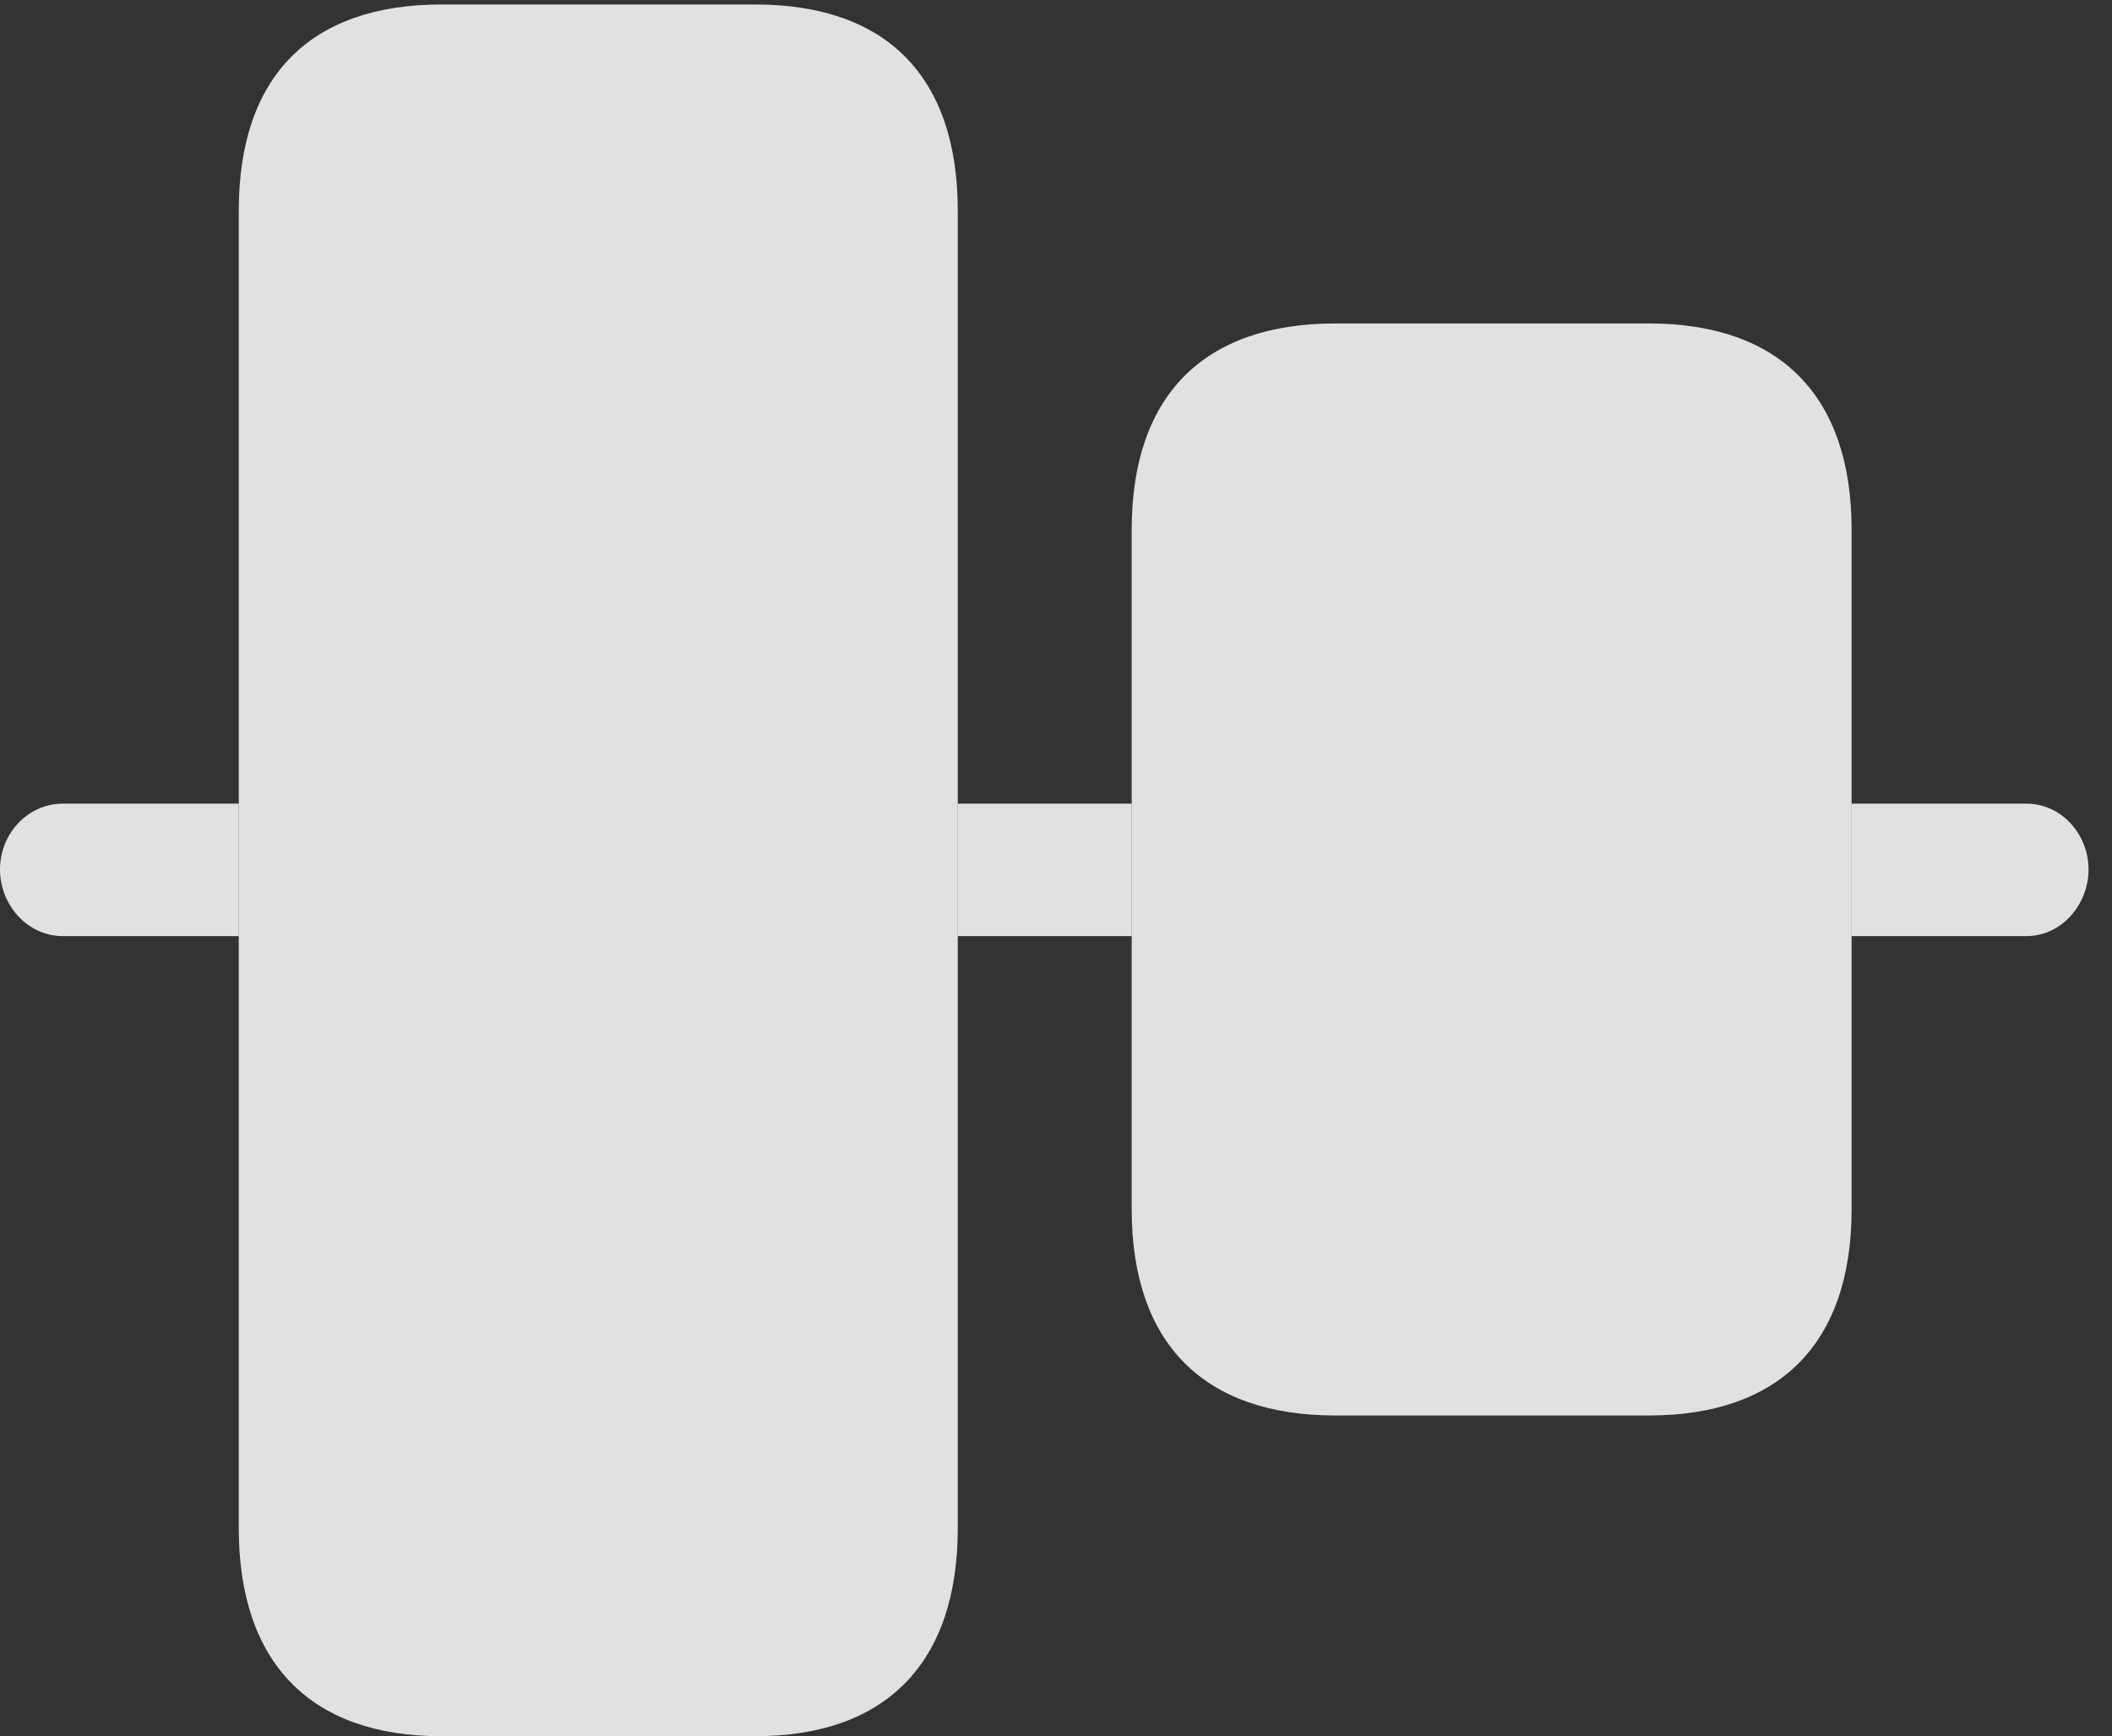 <?xml version="1.0" encoding="UTF-8"?>
<!--Generator: Apple Native CoreSVG 326-->
<!DOCTYPE svg
PUBLIC "-//W3C//DTD SVG 1.1//EN"
       "http://www.w3.org/Graphics/SVG/1.1/DTD/svg11.dtd">
<svg version="1.1" xmlns="http://www.w3.org/2000/svg" xmlns:xlink="http://www.w3.org/1999/xlink" viewBox="0 0 32.047 26.346">
 <rect x="0" y="0" width="32.047" height="26.346" fill="#333333" stroke="none"/>
 <g>
  <rect height="26.346" opacity="0" width="32.047" x="0" y="0"/>
  <path d="M3.623 14.205L0.957 14.205C0.41 14.205 0 13.727 0 13.193C0 12.66 0.41 12.195 0.957 12.195L3.623 12.195ZM31.691 13.193C31.691 13.727 31.281 14.205 30.748 14.205L28.096 14.205L28.096 12.195L30.748 12.195C31.281 12.195 31.691 12.66 31.691 13.193ZM17.172 14.205L14.533 14.205L14.533 12.195L17.172 12.195Z" fill="white" fill-opacity="0.85"/>
  <path d="M6.699 26.346L11.457 26.346C13.453 26.346 14.533 25.225 14.533 23.188L14.533 3.199C14.533 1.162 13.453 0.068 11.457 0.068L6.699 0.068C4.703 0.068 3.623 1.162 3.623 3.199L3.623 23.188C3.623 25.225 4.703 26.346 6.699 26.346ZM20.262 21.479L25.02 21.479C27.002 21.479 28.096 20.385 28.096 18.348L28.096 8.039C28.096 6.002 27.002 4.908 25.02 4.908L20.262 4.908C18.266 4.908 17.172 6.002 17.172 8.039L17.172 18.348C17.172 20.385 18.266 21.479 20.262 21.479Z" fill="white" fill-opacity="0.85"/>
 </g>
</svg>
